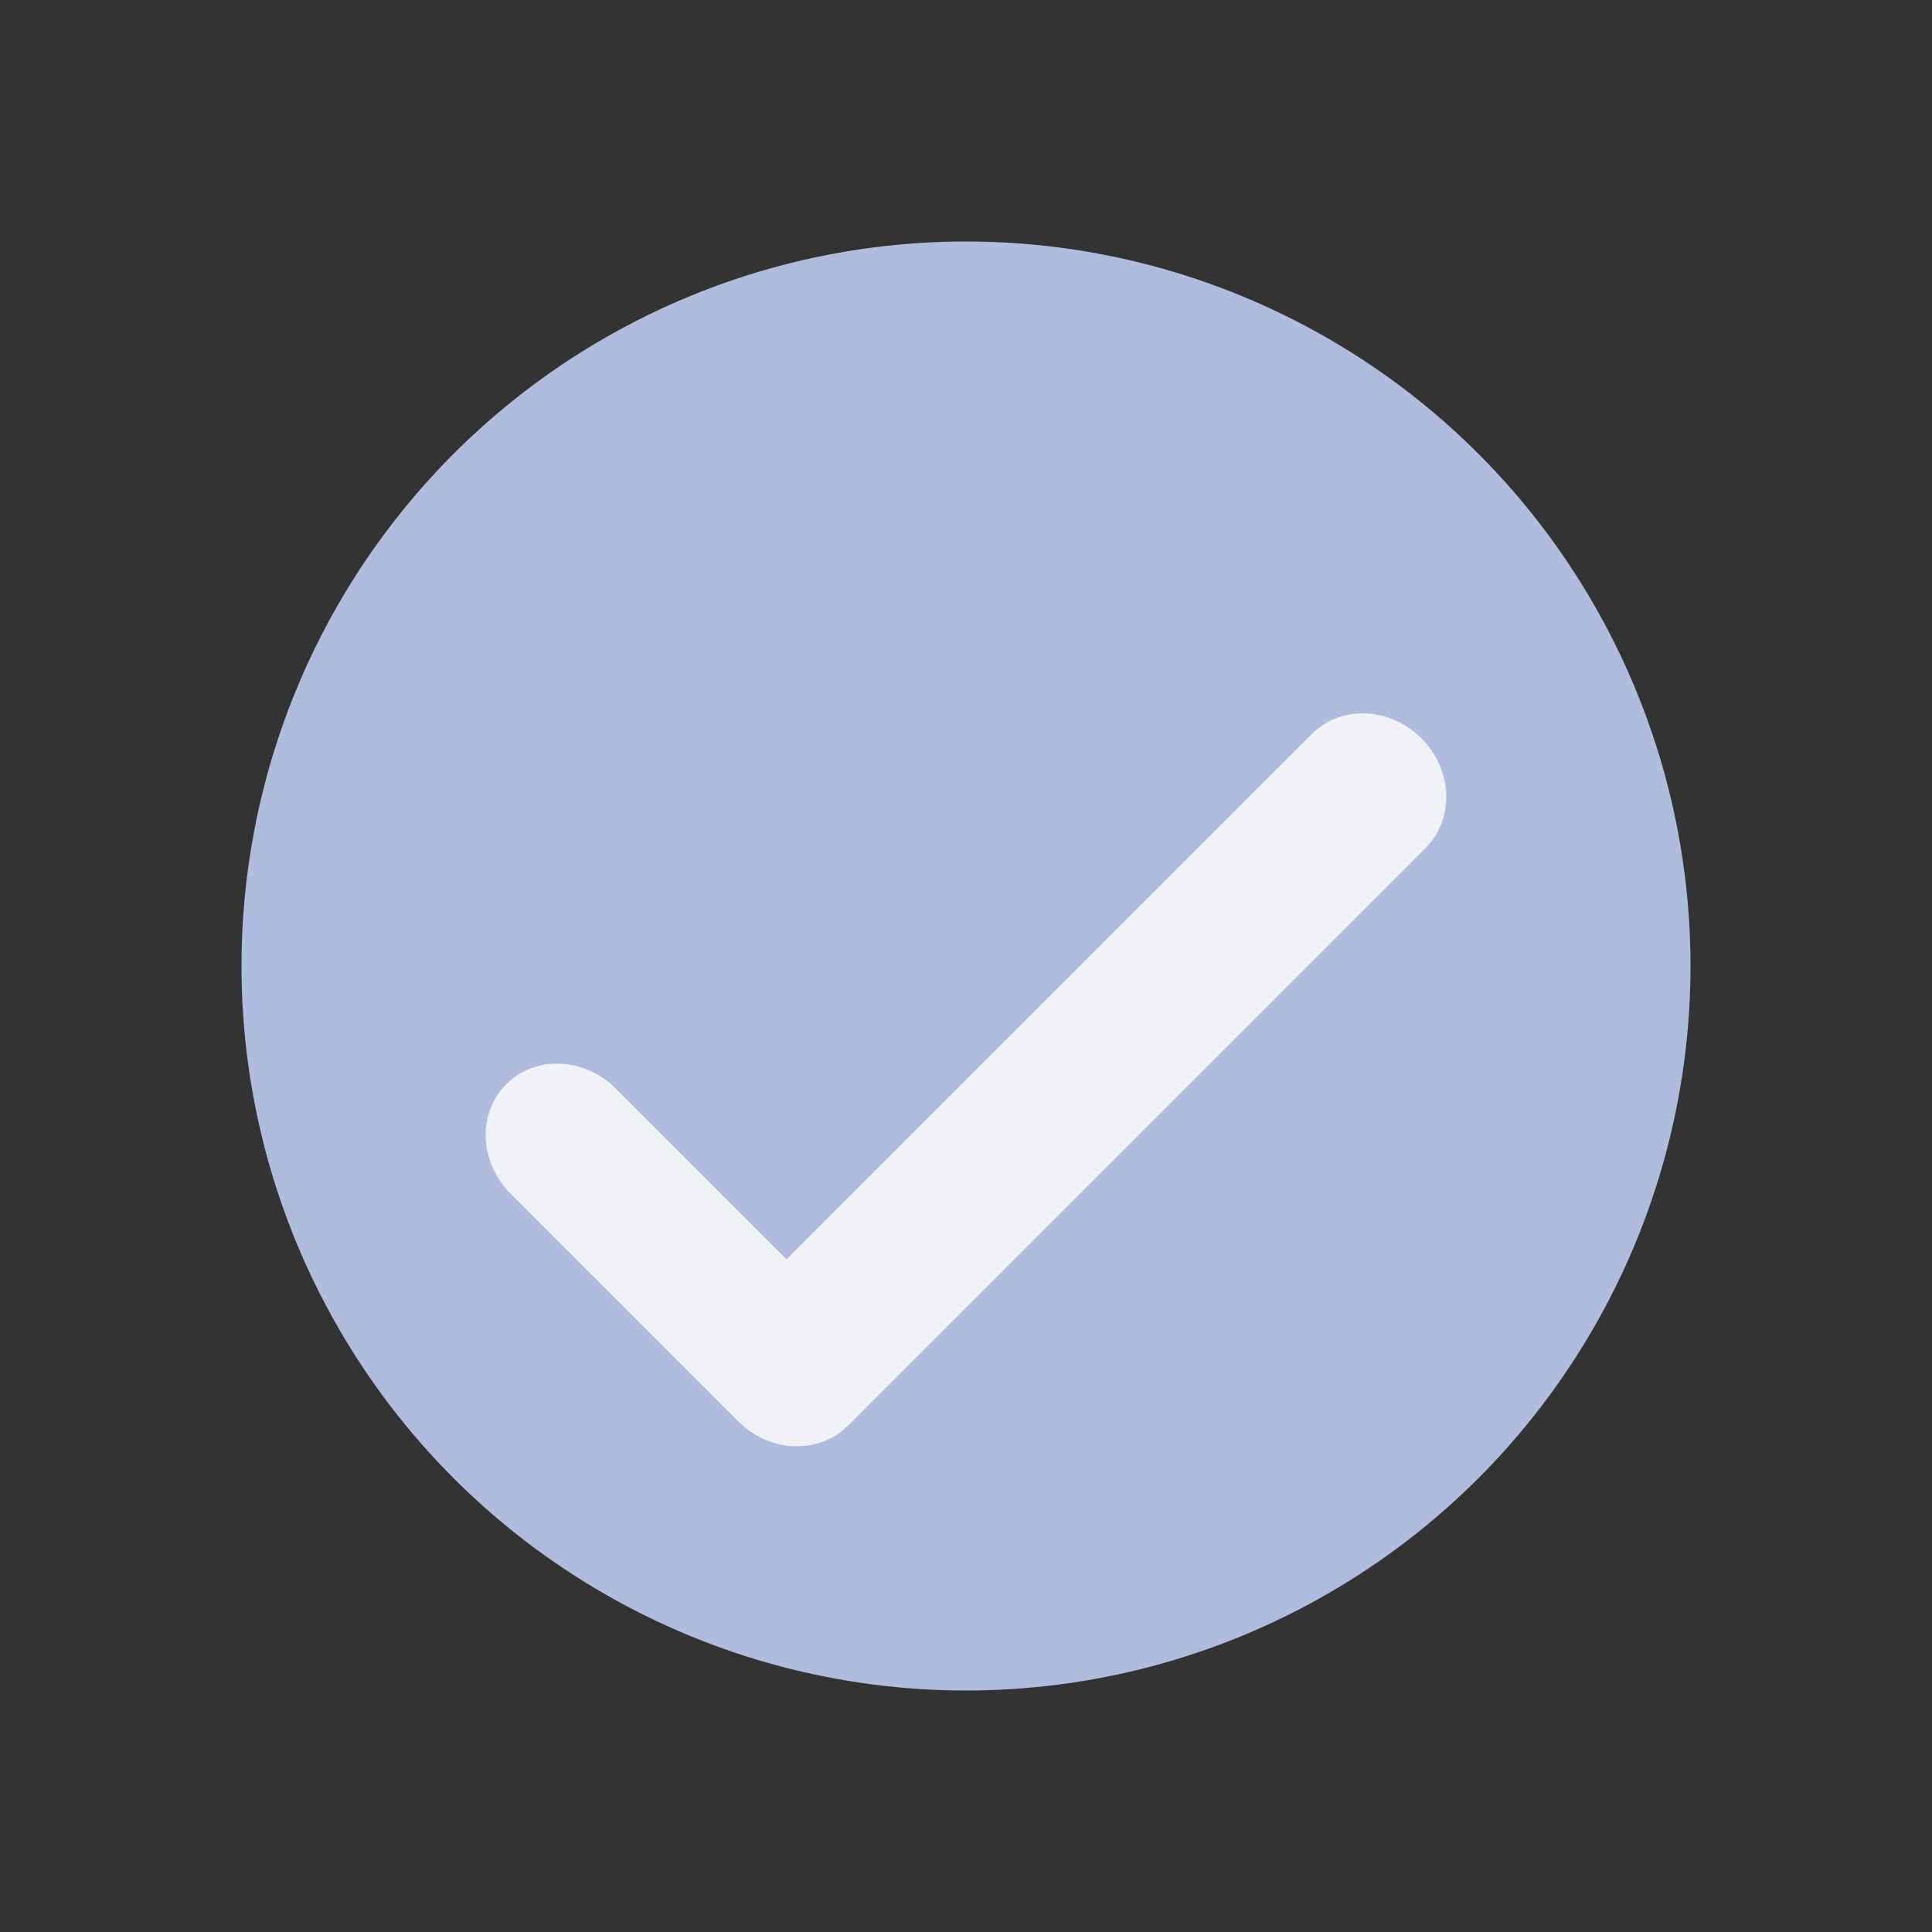 <svg width="32px" height="32px" viewBox="0 0 32 32" version="1.1" xmlns="http://www.w3.org/2000/svg" xmlns:xlink="http://www.w3.org/1999/xlink">
    <rect x="0" y="0" width="32" height="32" fill="#333333" stroke="none"/>
    <g id="icon/complete/light-blue" stroke="none" stroke-width="1" fill="none" fill-rule="evenodd">
        <g id="Group-26">
            <rect id="Rectangle" x="0" y="0" width="32" height="32"></rect>
            <g id="Group-25" transform="translate(4, 4)">
                <circle id="Oval-3" fill="#B0BCDE" cx="12" cy="12" r="12"></circle>
                <path d="M6.462,13.333 L6.462,9.333 C6.462,8.597 5.911,8 5.231,8 C4.551,8 4,8.597 4,9.333 L4,14.667 C4,15.403 4.551,16 5.231,16 L18.769,16 C19.449,16 20,15.403 20,14.667 C20,13.93 19.449,13.333 18.769,13.333 L6.462,13.333 Z" id="Path-2" fill="#F0F2F5" fill-rule="nonzero" transform="translate(12, 12) rotate(-45) translate(-12, -12) "></path>
            </g>
        </g>
    </g>
</svg>
